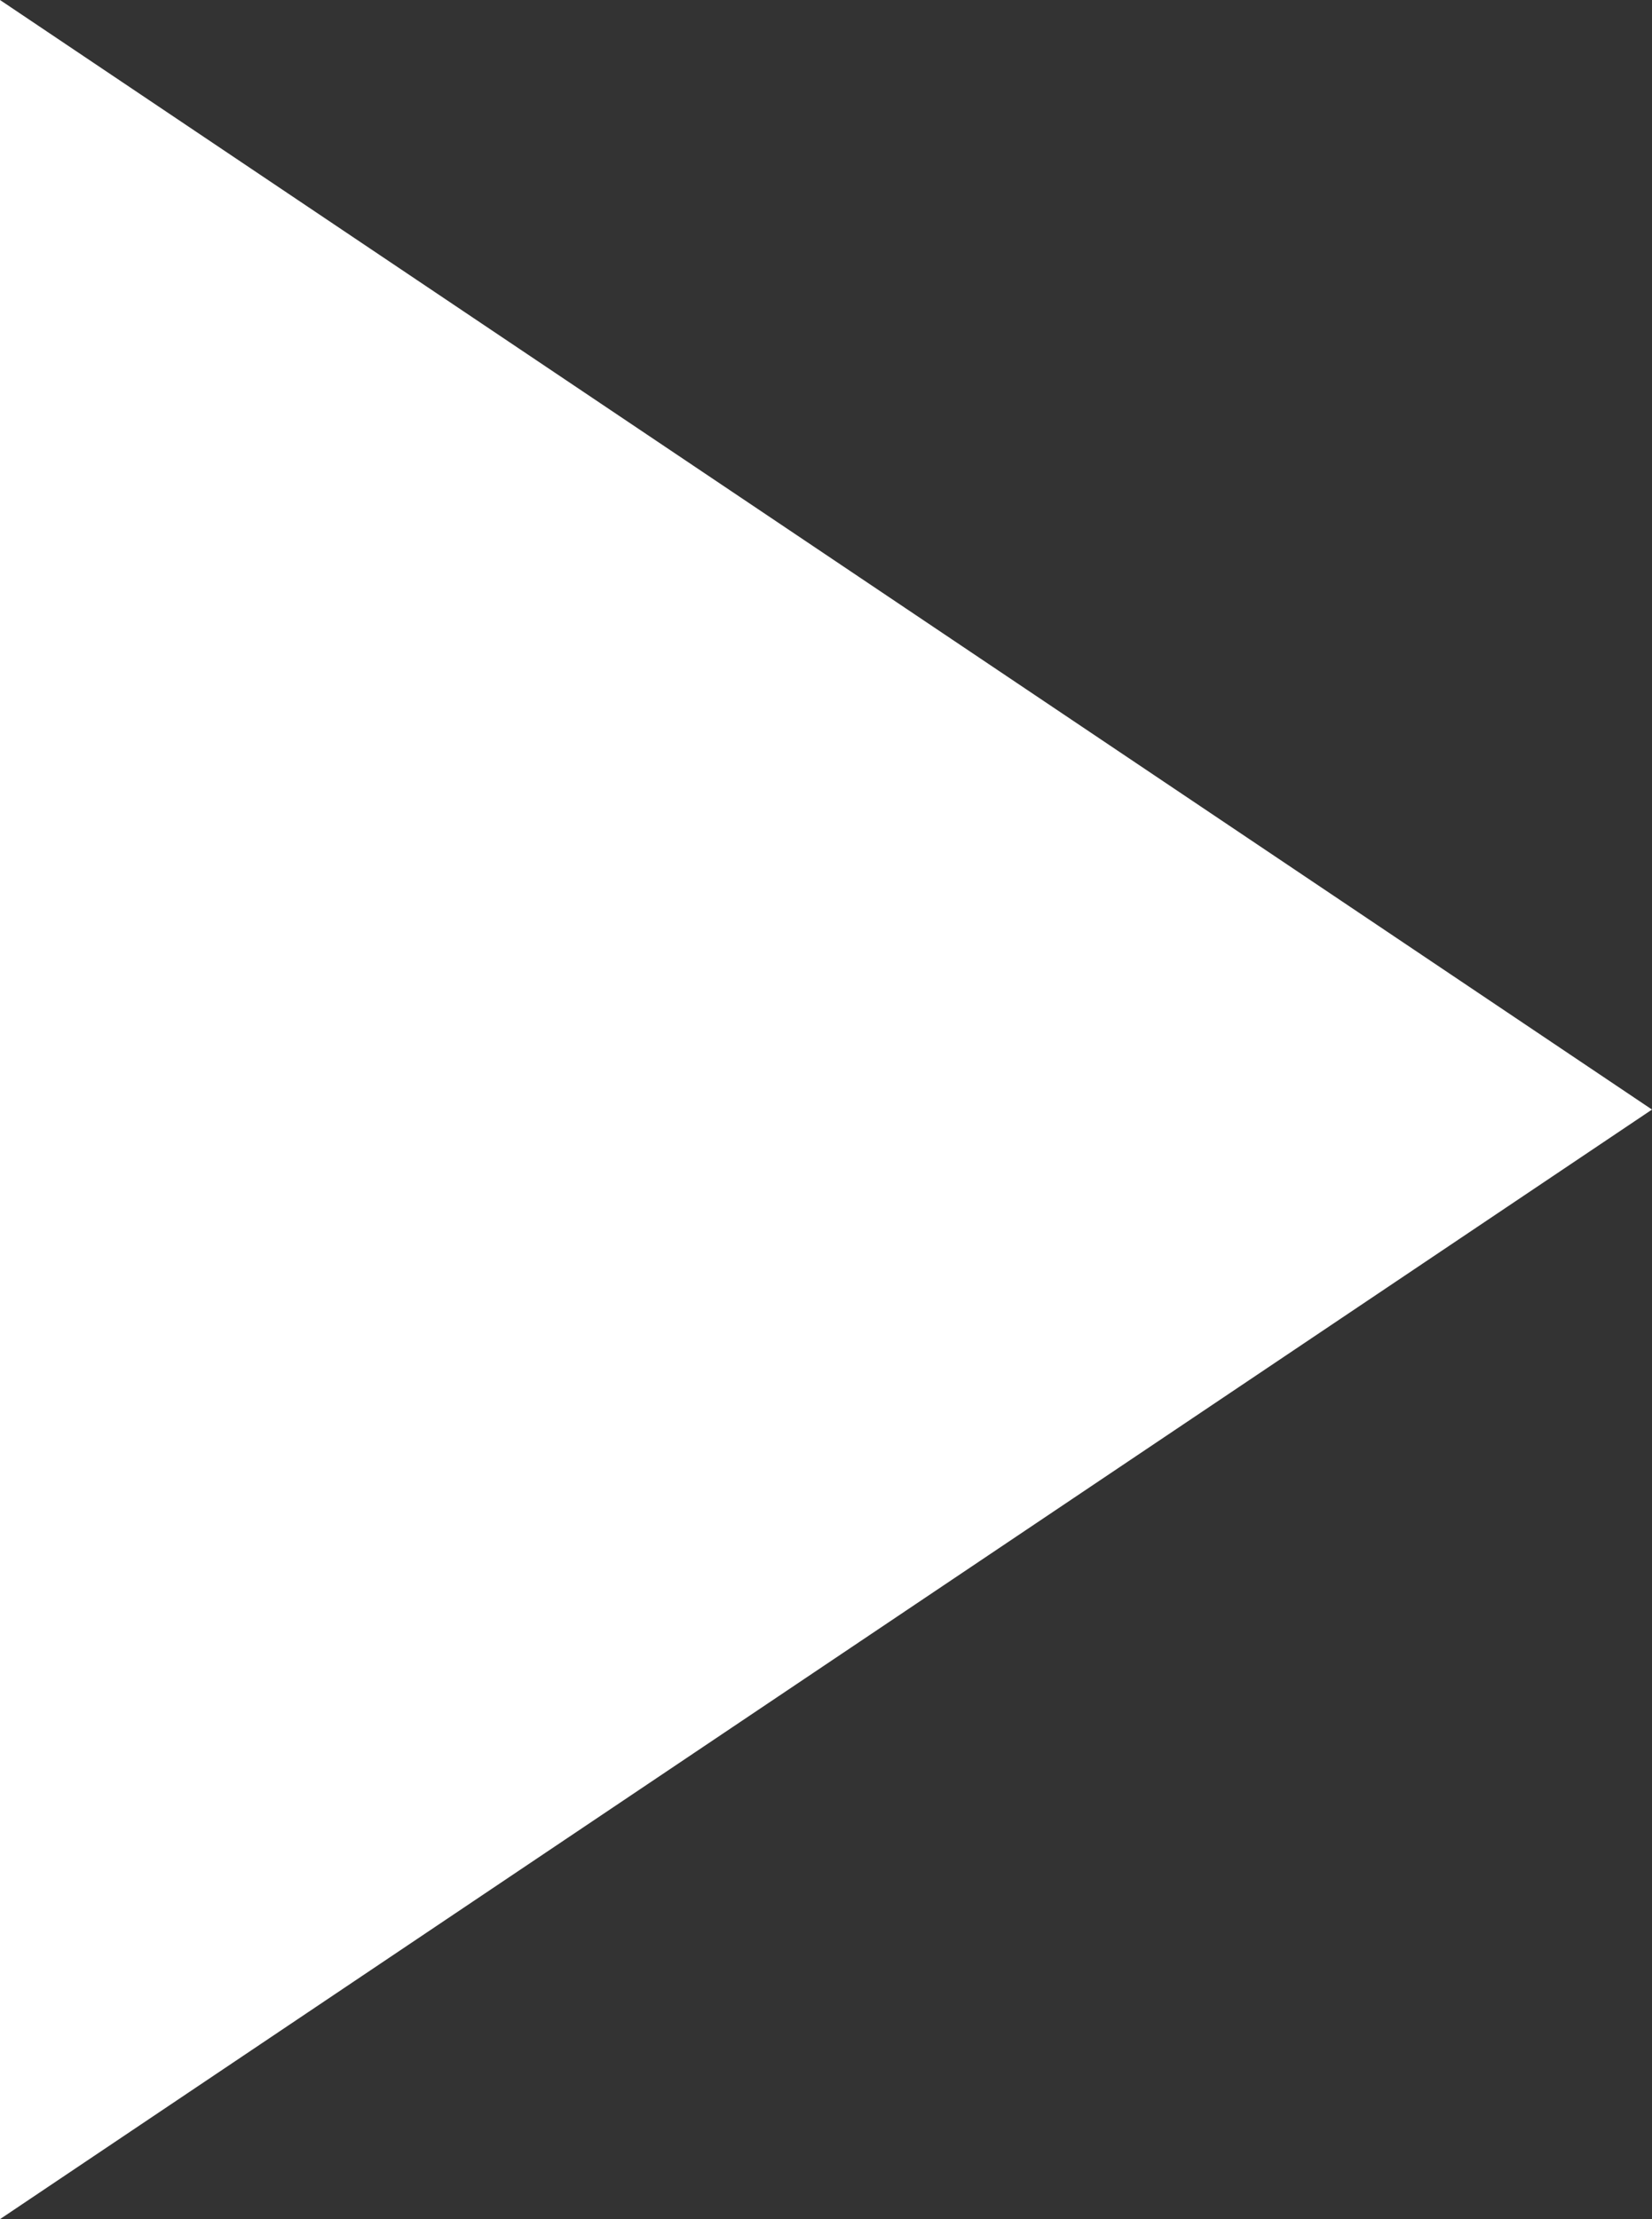 <!-- Generator: Adobe Illustrator 22.0.1, SVG Export Plug-In  -->
<!DOCTYPE svg PUBLIC "-//W3C//DTD SVG 1.1//EN" "http://www.w3.org/Graphics/SVG/1.1/DTD/svg11.dtd">
<svg version="1.1"
	 xmlns="http://www.w3.org/2000/svg" xmlns:xlink="http://www.w3.org/1999/xlink" xmlns:a="http://ns.adobe.com/AdobeSVGViewerExtensions/3.0/"
	 x="0px" y="0px" width="111.7px" height="150px" viewBox="0 0 111.7 150" style="enable-background:new 0 0 111.7 150;"
	 xml:space="preserve">
<rect x="0" y="0" width="111.7" height="150" fill="#333333" stroke="none"/>
<defs>
</defs>
<g>
	<polygon style="fill:#FFFFFF;" points="0,0 0,150 111.7,75 	"/>
</g>
</svg>
